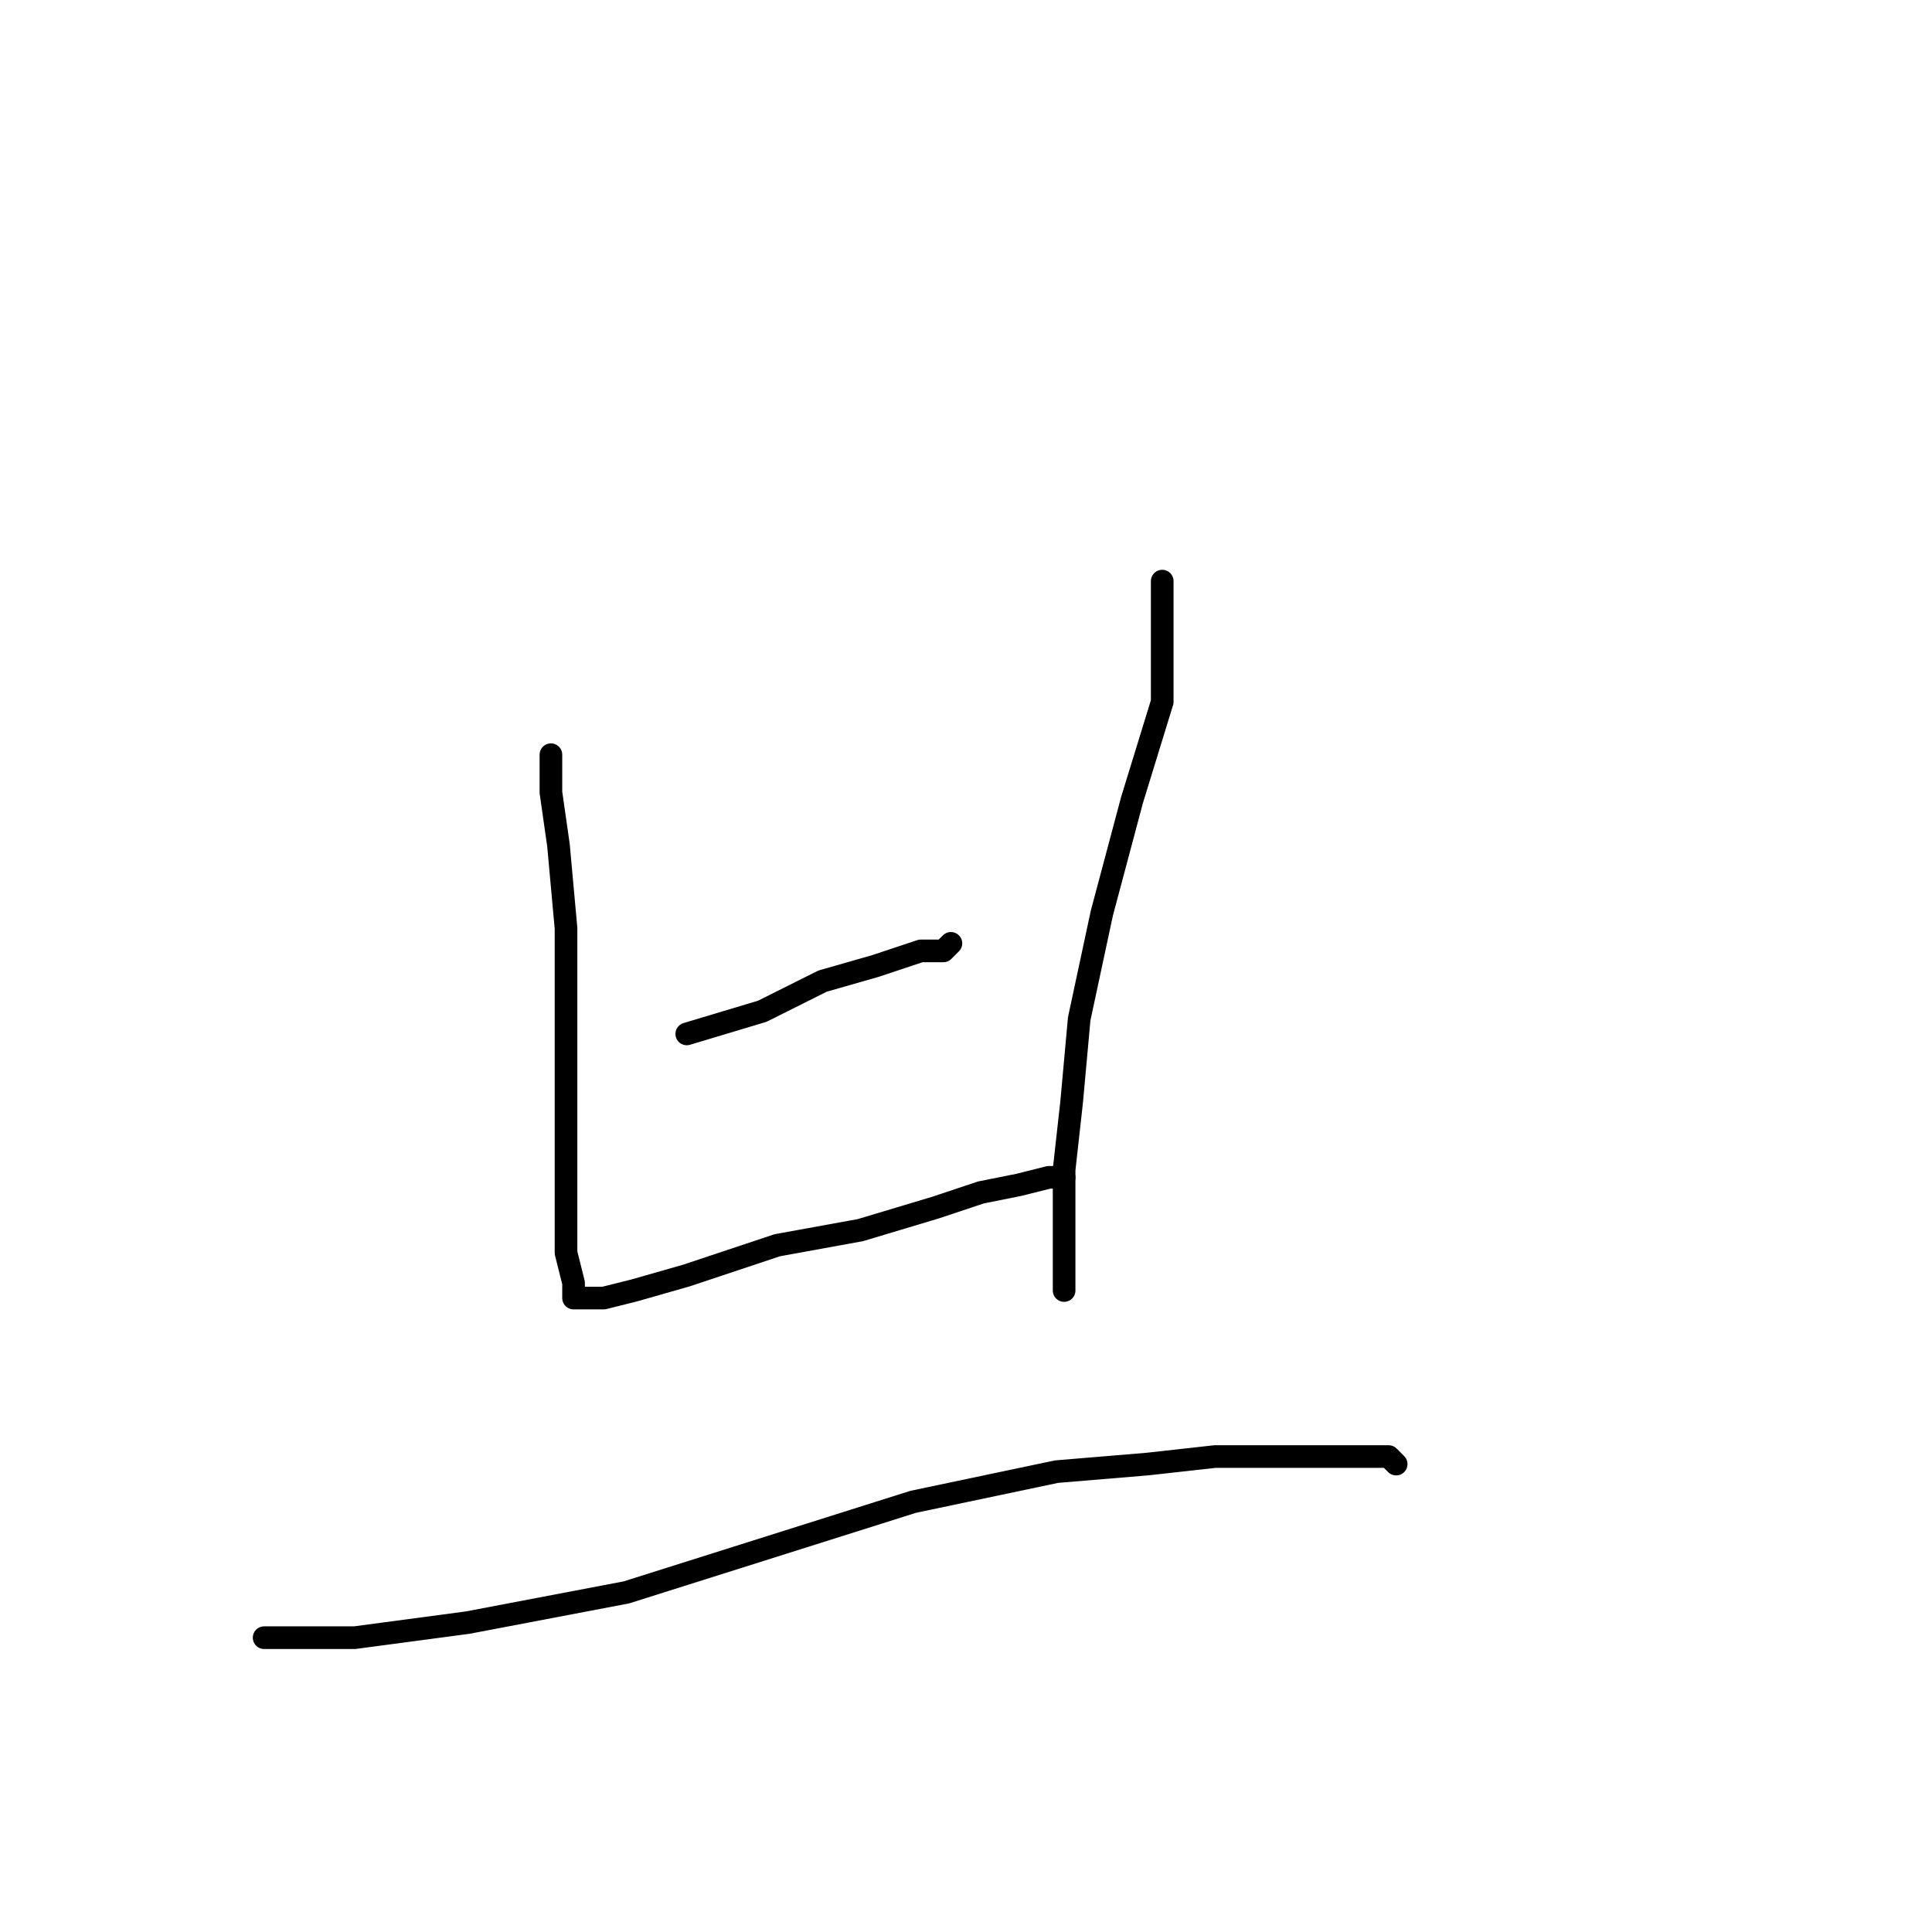 <?xml version="1.0" standalone="no"?>
    <svg width="256" height="256" xmlns="http://www.w3.org/2000/svg" version="1.1">
    <polyline stroke="black" stroke-width="3" stroke-linecap="round" fill="transparent" stroke-linejoin="round" points="73 100 73 105 74 112 75 123 75 134 75 143 75 154 75 161 75 166 76 170 76 172 77 172 78 172 80 172 84 171 91 169 103 165 114 163 124 160 130 158 135 157 139 156 141 156 141 156 " />
        <polyline stroke="black" stroke-width="3" stroke-linecap="round" fill="transparent" stroke-linejoin="round" points="91 137 101 134 109 130 116 128 119 127 122 126 124 126 125 126 126 125 126 125 " />
        <polyline stroke="black" stroke-width="3" stroke-linecap="round" fill="transparent" stroke-linejoin="round" points="154 77 154 84 154 93 150 106 146 121 143 135 142 146 141 155 141 162 141 167 141 170 141 171 141 171 " />
        <polyline stroke="black" stroke-width="3" stroke-linecap="round" fill="transparent" stroke-linejoin="round" points="35 217 47 217 62 215 83 211 102 205 121 199 140 195 152 194 161 193 170 193 175 193 180 193 182 193 184 193 185 194 185 194 " />
        </svg>